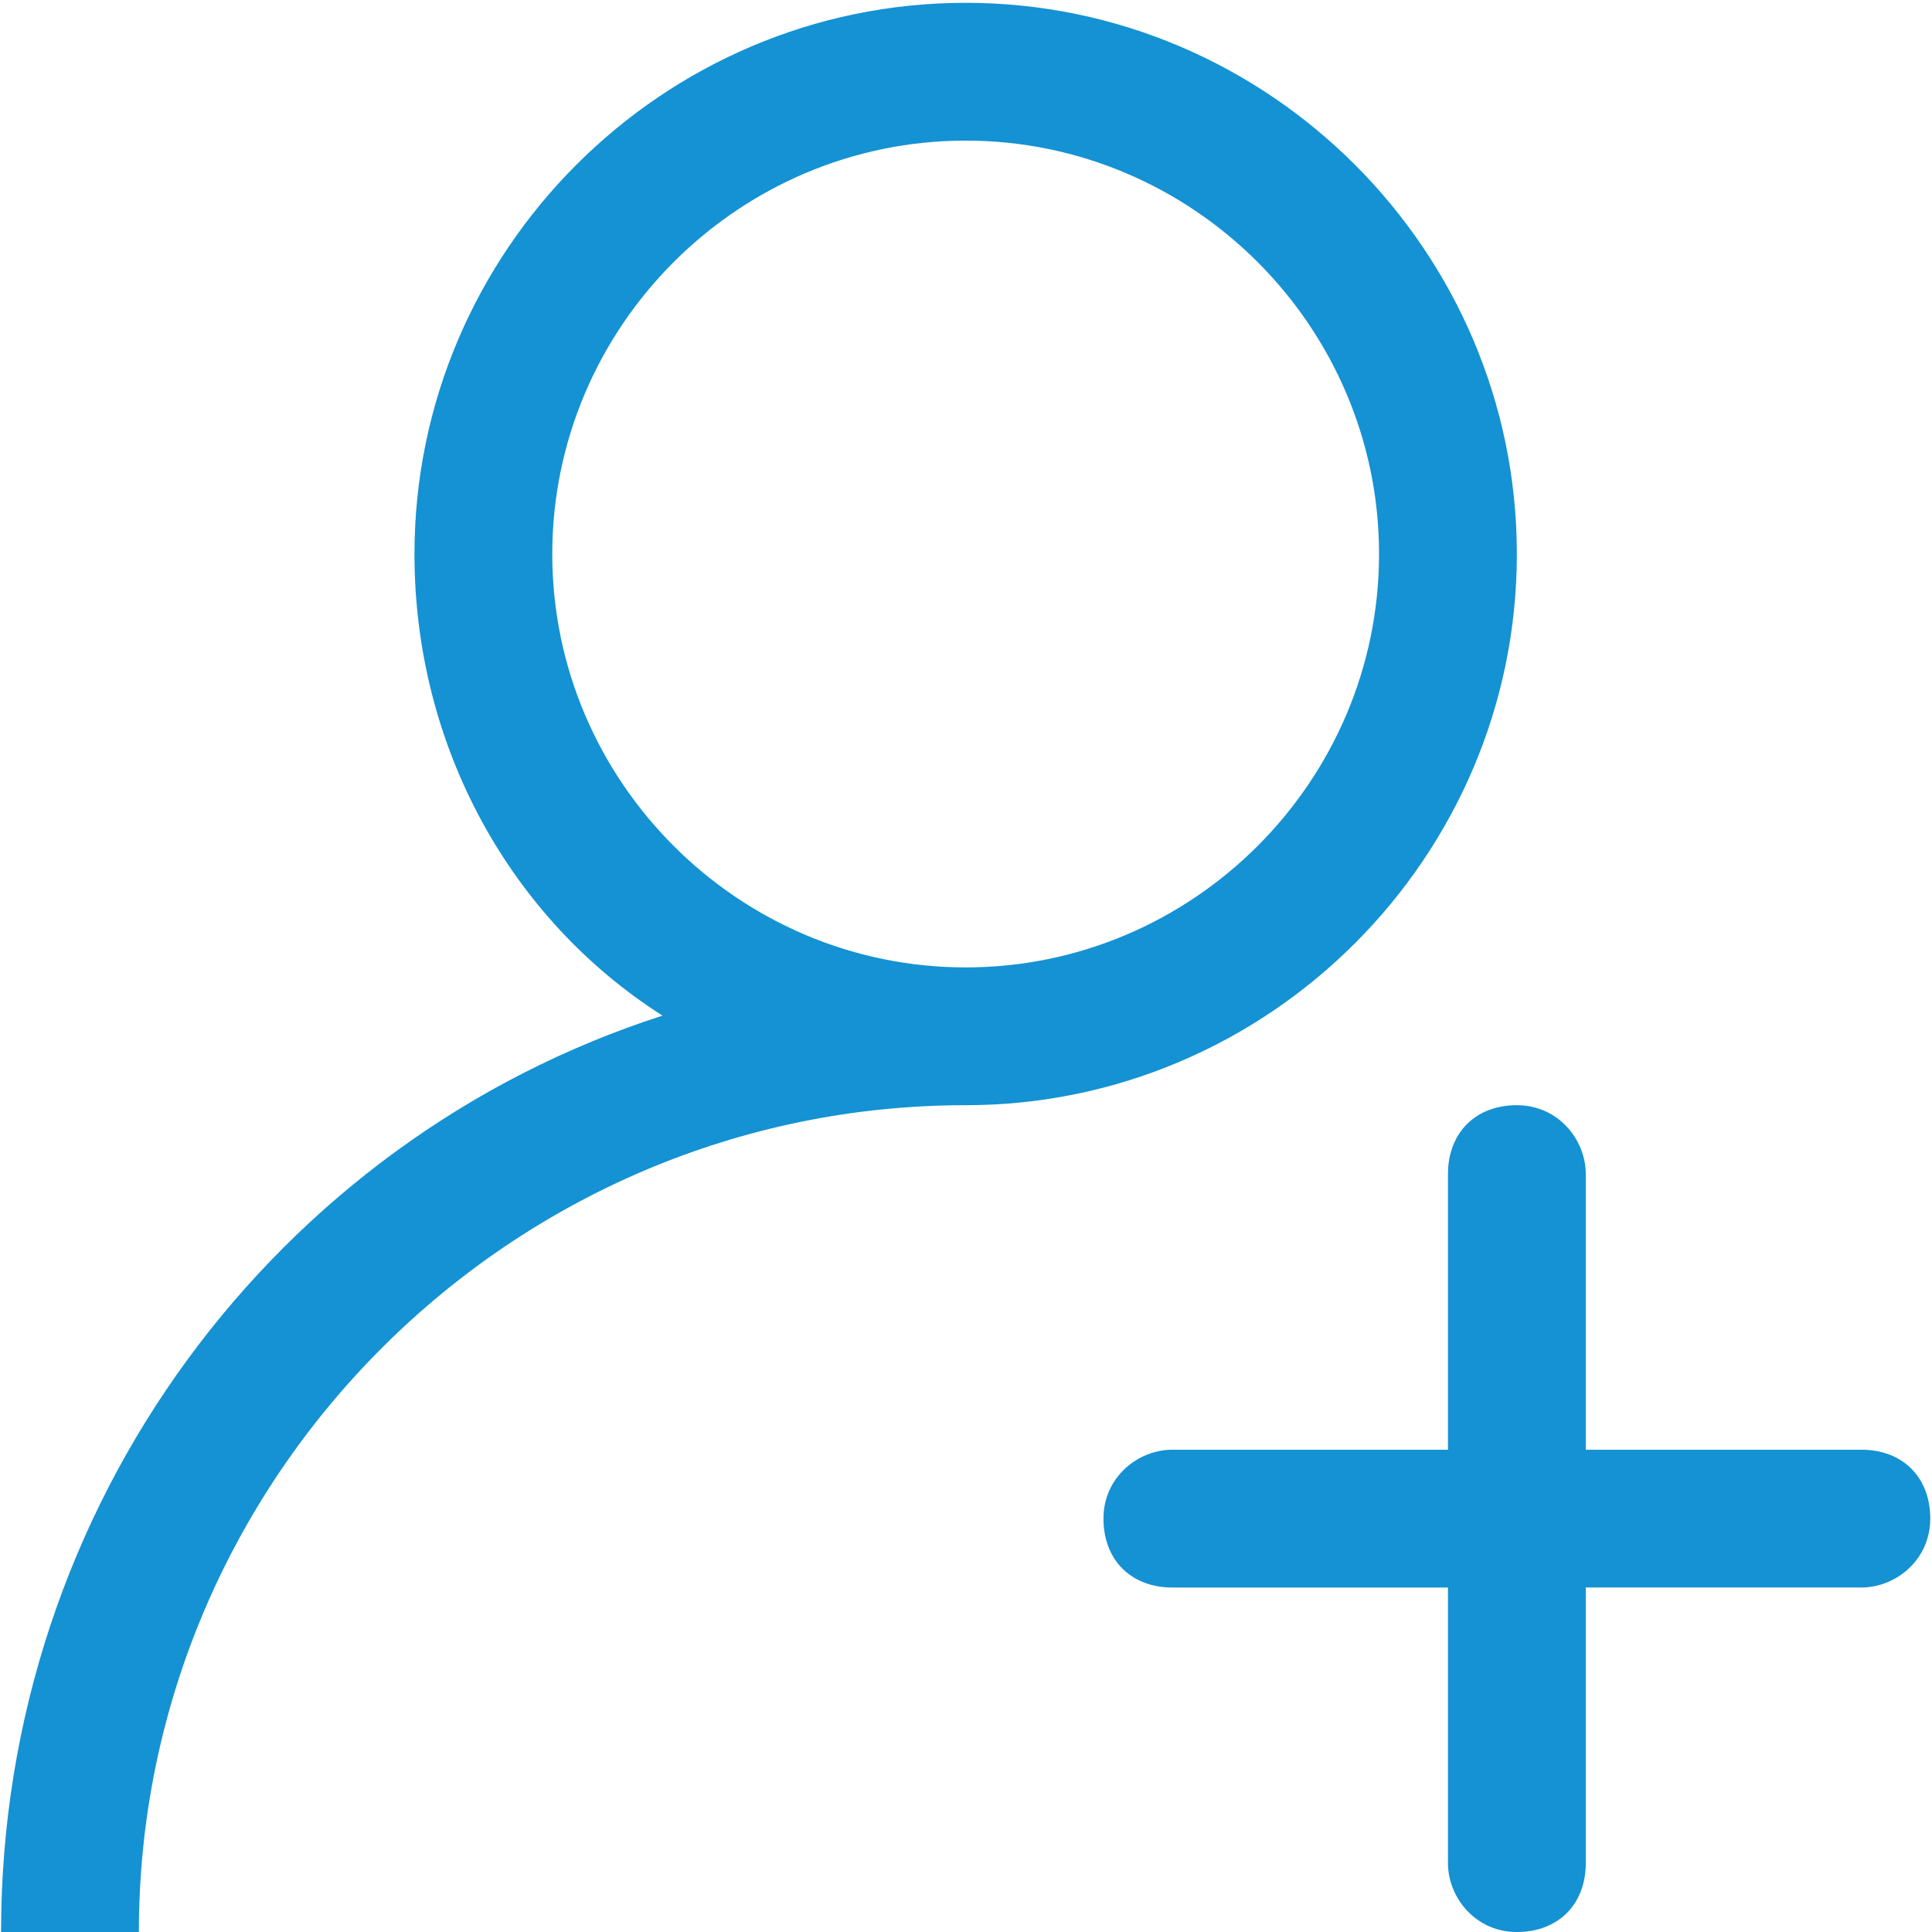 <?xml version="1.0" standalone="no"?><!DOCTYPE svg PUBLIC "-//W3C//DTD SVG 1.1//EN" "http://www.w3.org/Graphics/SVG/1.1/DTD/svg11.dtd"><svg t="1585729669357" class="icon" viewBox="0 0 1024 1024" version="1.1" xmlns="http://www.w3.org/2000/svg" p-id="601" xmlns:xlink="http://www.w3.org/1999/xlink" width="64" height="64"><defs><style type="text/css"></style></defs><path d="M986.548 768.377H840.488V622.297c0-18.264-14.605-36.518-36.518-36.518s-36.518 14.605-36.518 36.518v146.08H621.373c-18.264 0-36.518 14.605-36.518 36.518s14.605 36.518 36.518 36.518h146.08v146.07c0 18.264 14.605 36.518 36.518 36.518s36.518-14.615 36.518-36.518V841.412h146.07c18.264 0 36.518-14.615 36.518-36.518 0-21.913-14.615-36.518-36.528-36.518z m-182.588-474.738C803.96 132.955 672.495 1.489 511.82 1.489 351.145 1.489 219.68 132.955 219.68 293.64c0 102.245 51.123 193.544 131.465 244.666C146.635 604.044 0.565 797.587 0.565 1024h73.035c0-241.018 197.203-438.22 438.22-438.22 160.675 0.01 292.14-131.465 292.14-292.14zM511.82 512.745c-120.509 0-219.105-98.596-219.105-219.105 0-120.509 98.596-219.115 219.105-219.115C632.329 74.525 730.925 173.131 730.925 293.64s-98.596 219.105-219.105 219.105z m0 0" fill="#1492D3" p-id="602"></path></svg>